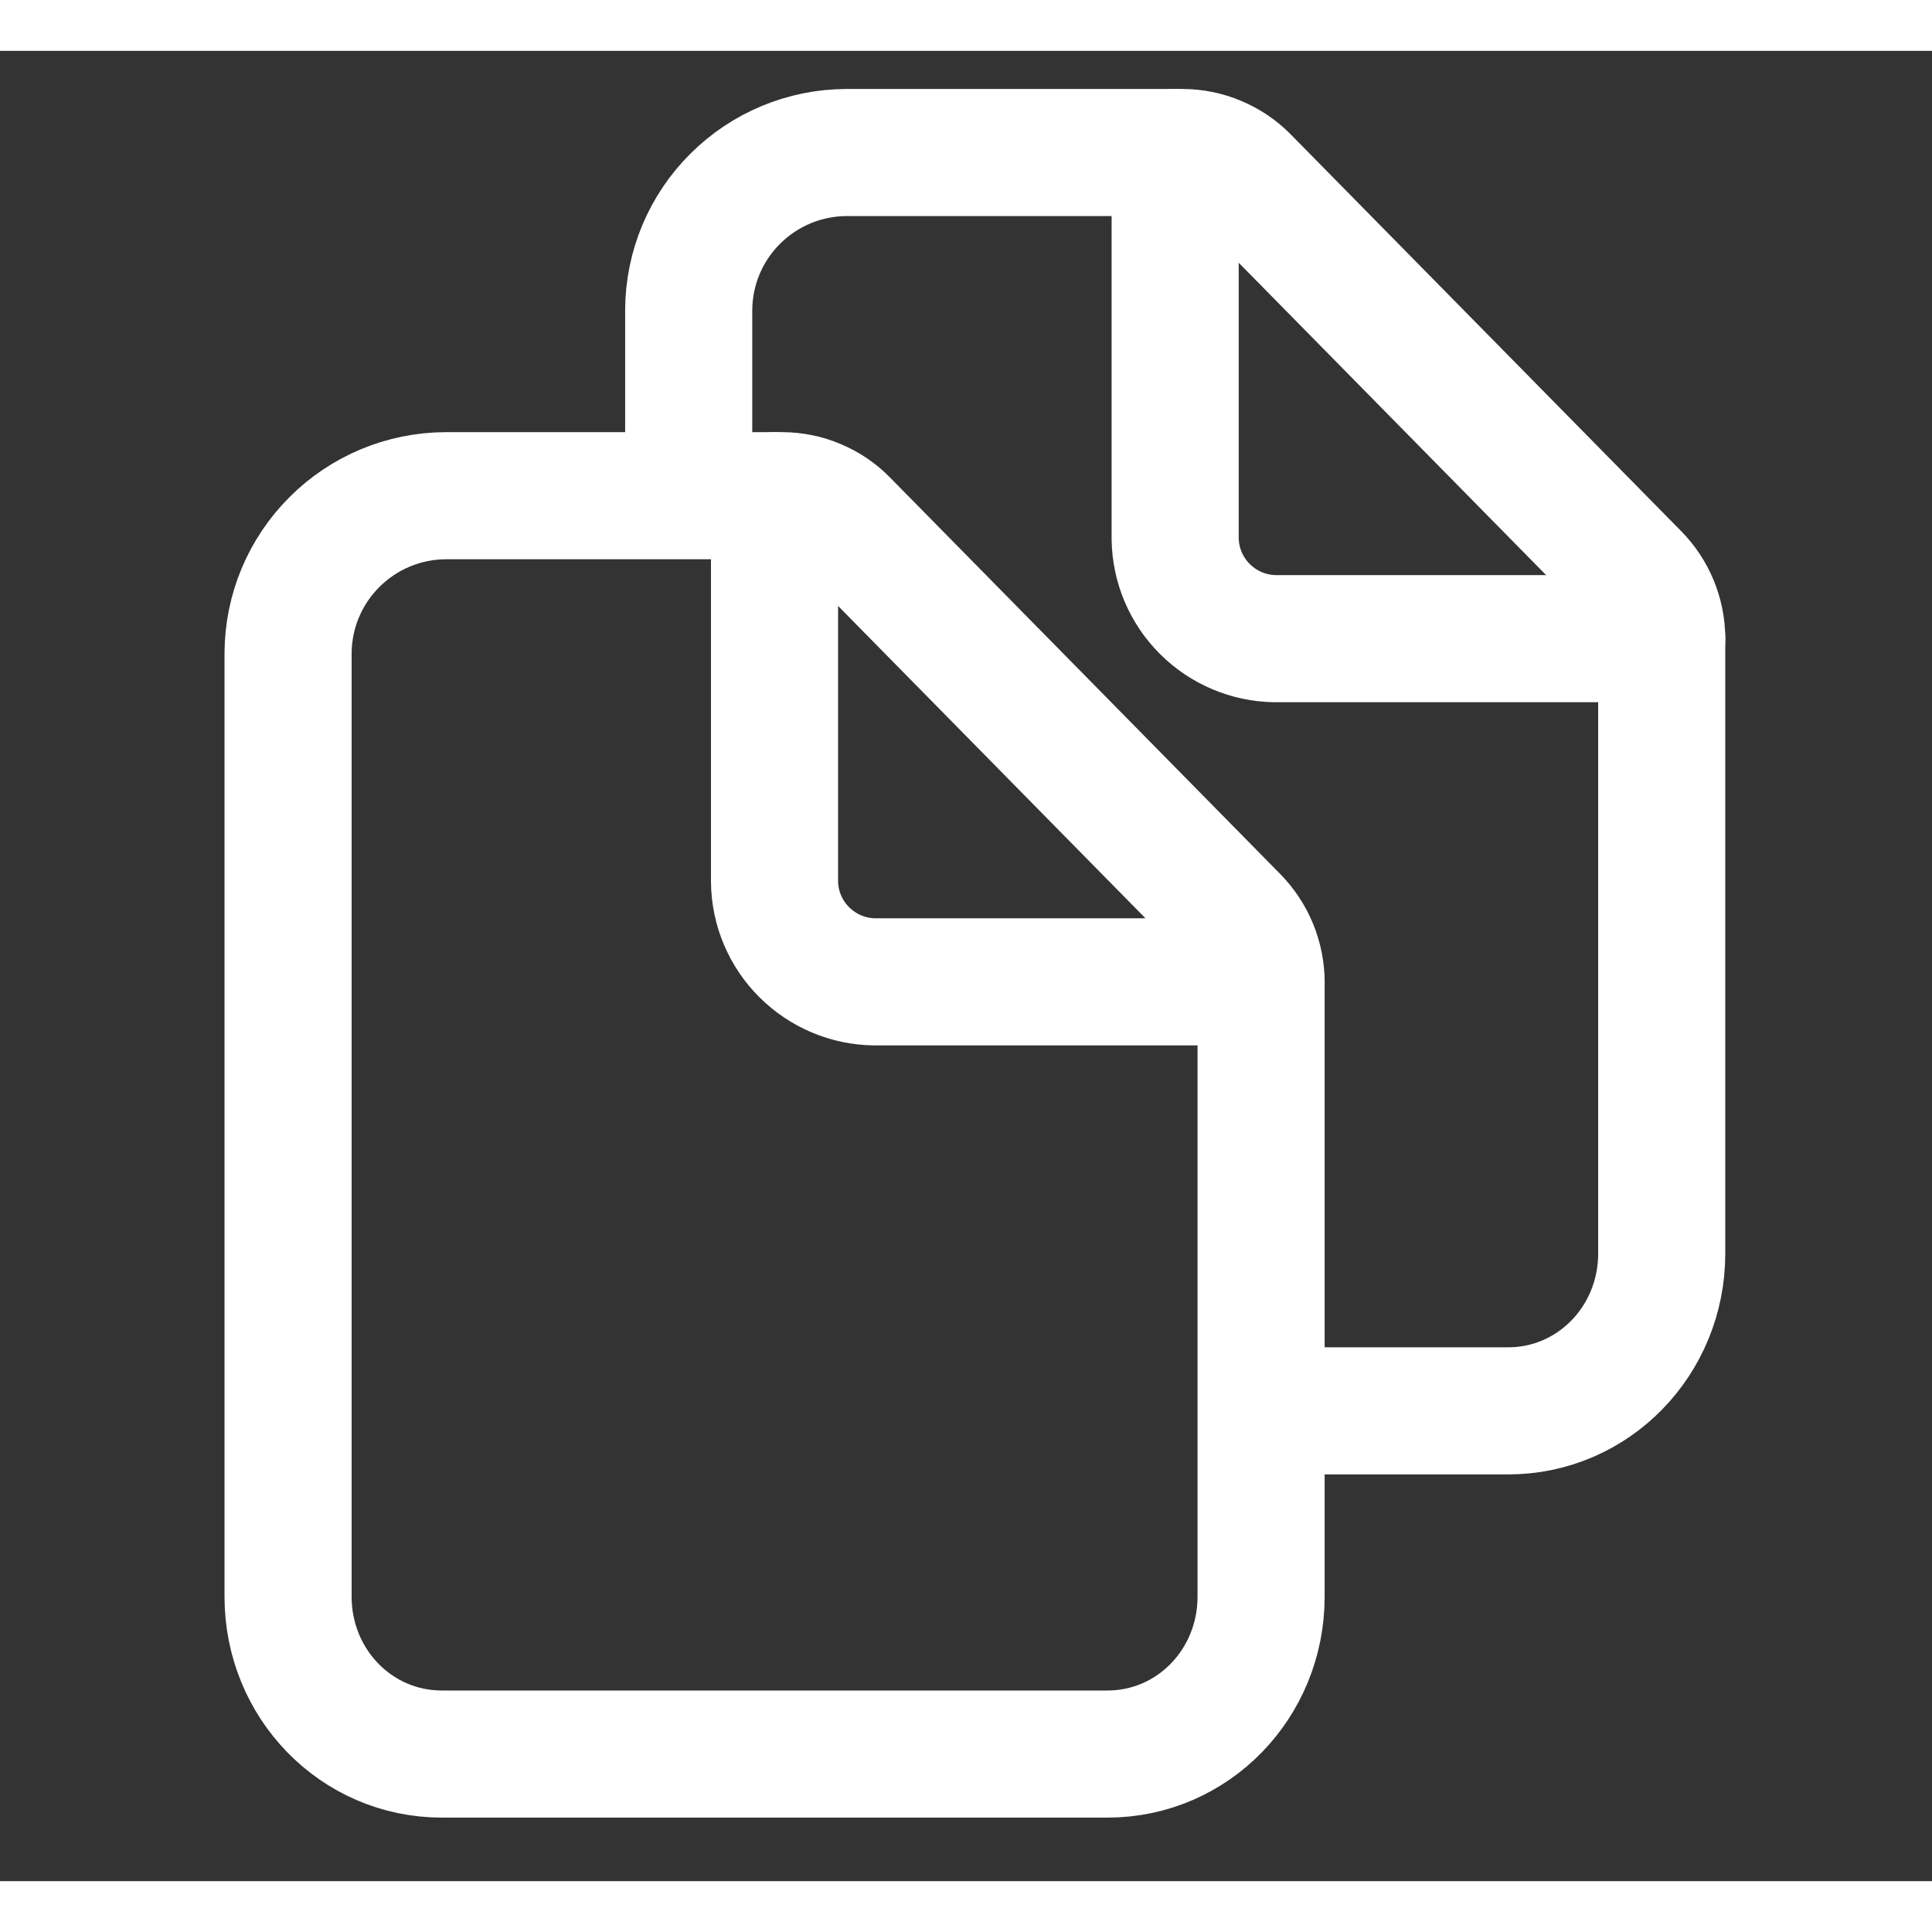 <svg width="15" height="15" viewBox="0 0 19 18" fill="none" xmlns="http://www.w3.org/2000/svg">
<rect x="0" y="0" width="19" height="18" fill="#333333" stroke="none"/>
<path d="M12.402 9.161V15.203C12.402 16.057 11.732 16.75 10.891 16.75H4.345C3.503 16.75 2.833 16.057 2.833 15.203V5.922C2.835 5.512 2.999 5.12 3.289 4.831C3.578 4.541 3.971 4.377 4.381 4.375H7.692C7.806 4.375 7.92 4.398 8.025 4.443C8.131 4.487 8.227 4.552 8.307 4.634L12.147 8.536C12.31 8.703 12.402 8.927 12.402 9.161V9.161Z" stroke="white" stroke-width="1.25" stroke-linejoin="round"/>
<path d="M7.617 4.375V8.172C7.62 8.432 7.725 8.681 7.909 8.864C8.093 9.048 8.342 9.153 8.602 9.156H12.402" stroke="white" stroke-width="1.25" stroke-linecap="round" stroke-linejoin="round"/>
<path d="M6.773 4.375V2.547C6.775 2.137 6.939 1.745 7.229 1.456C7.519 1.166 7.911 1.002 8.321 1H11.628C11.743 1 11.857 1.023 11.963 1.068C12.07 1.112 12.166 1.177 12.247 1.259L16.087 5.161C16.25 5.326 16.342 5.549 16.342 5.781V11.828C16.342 12.682 15.672 13.375 14.831 13.375H12.683" stroke="white" stroke-width="1.25" stroke-linejoin="round"/>
<path d="M11.557 1V4.797C11.56 5.057 11.665 5.306 11.849 5.489C12.033 5.673 12.282 5.778 12.542 5.781H16.342" stroke="white" stroke-width="1.25" stroke-linecap="round" stroke-linejoin="round"/>
</svg>
